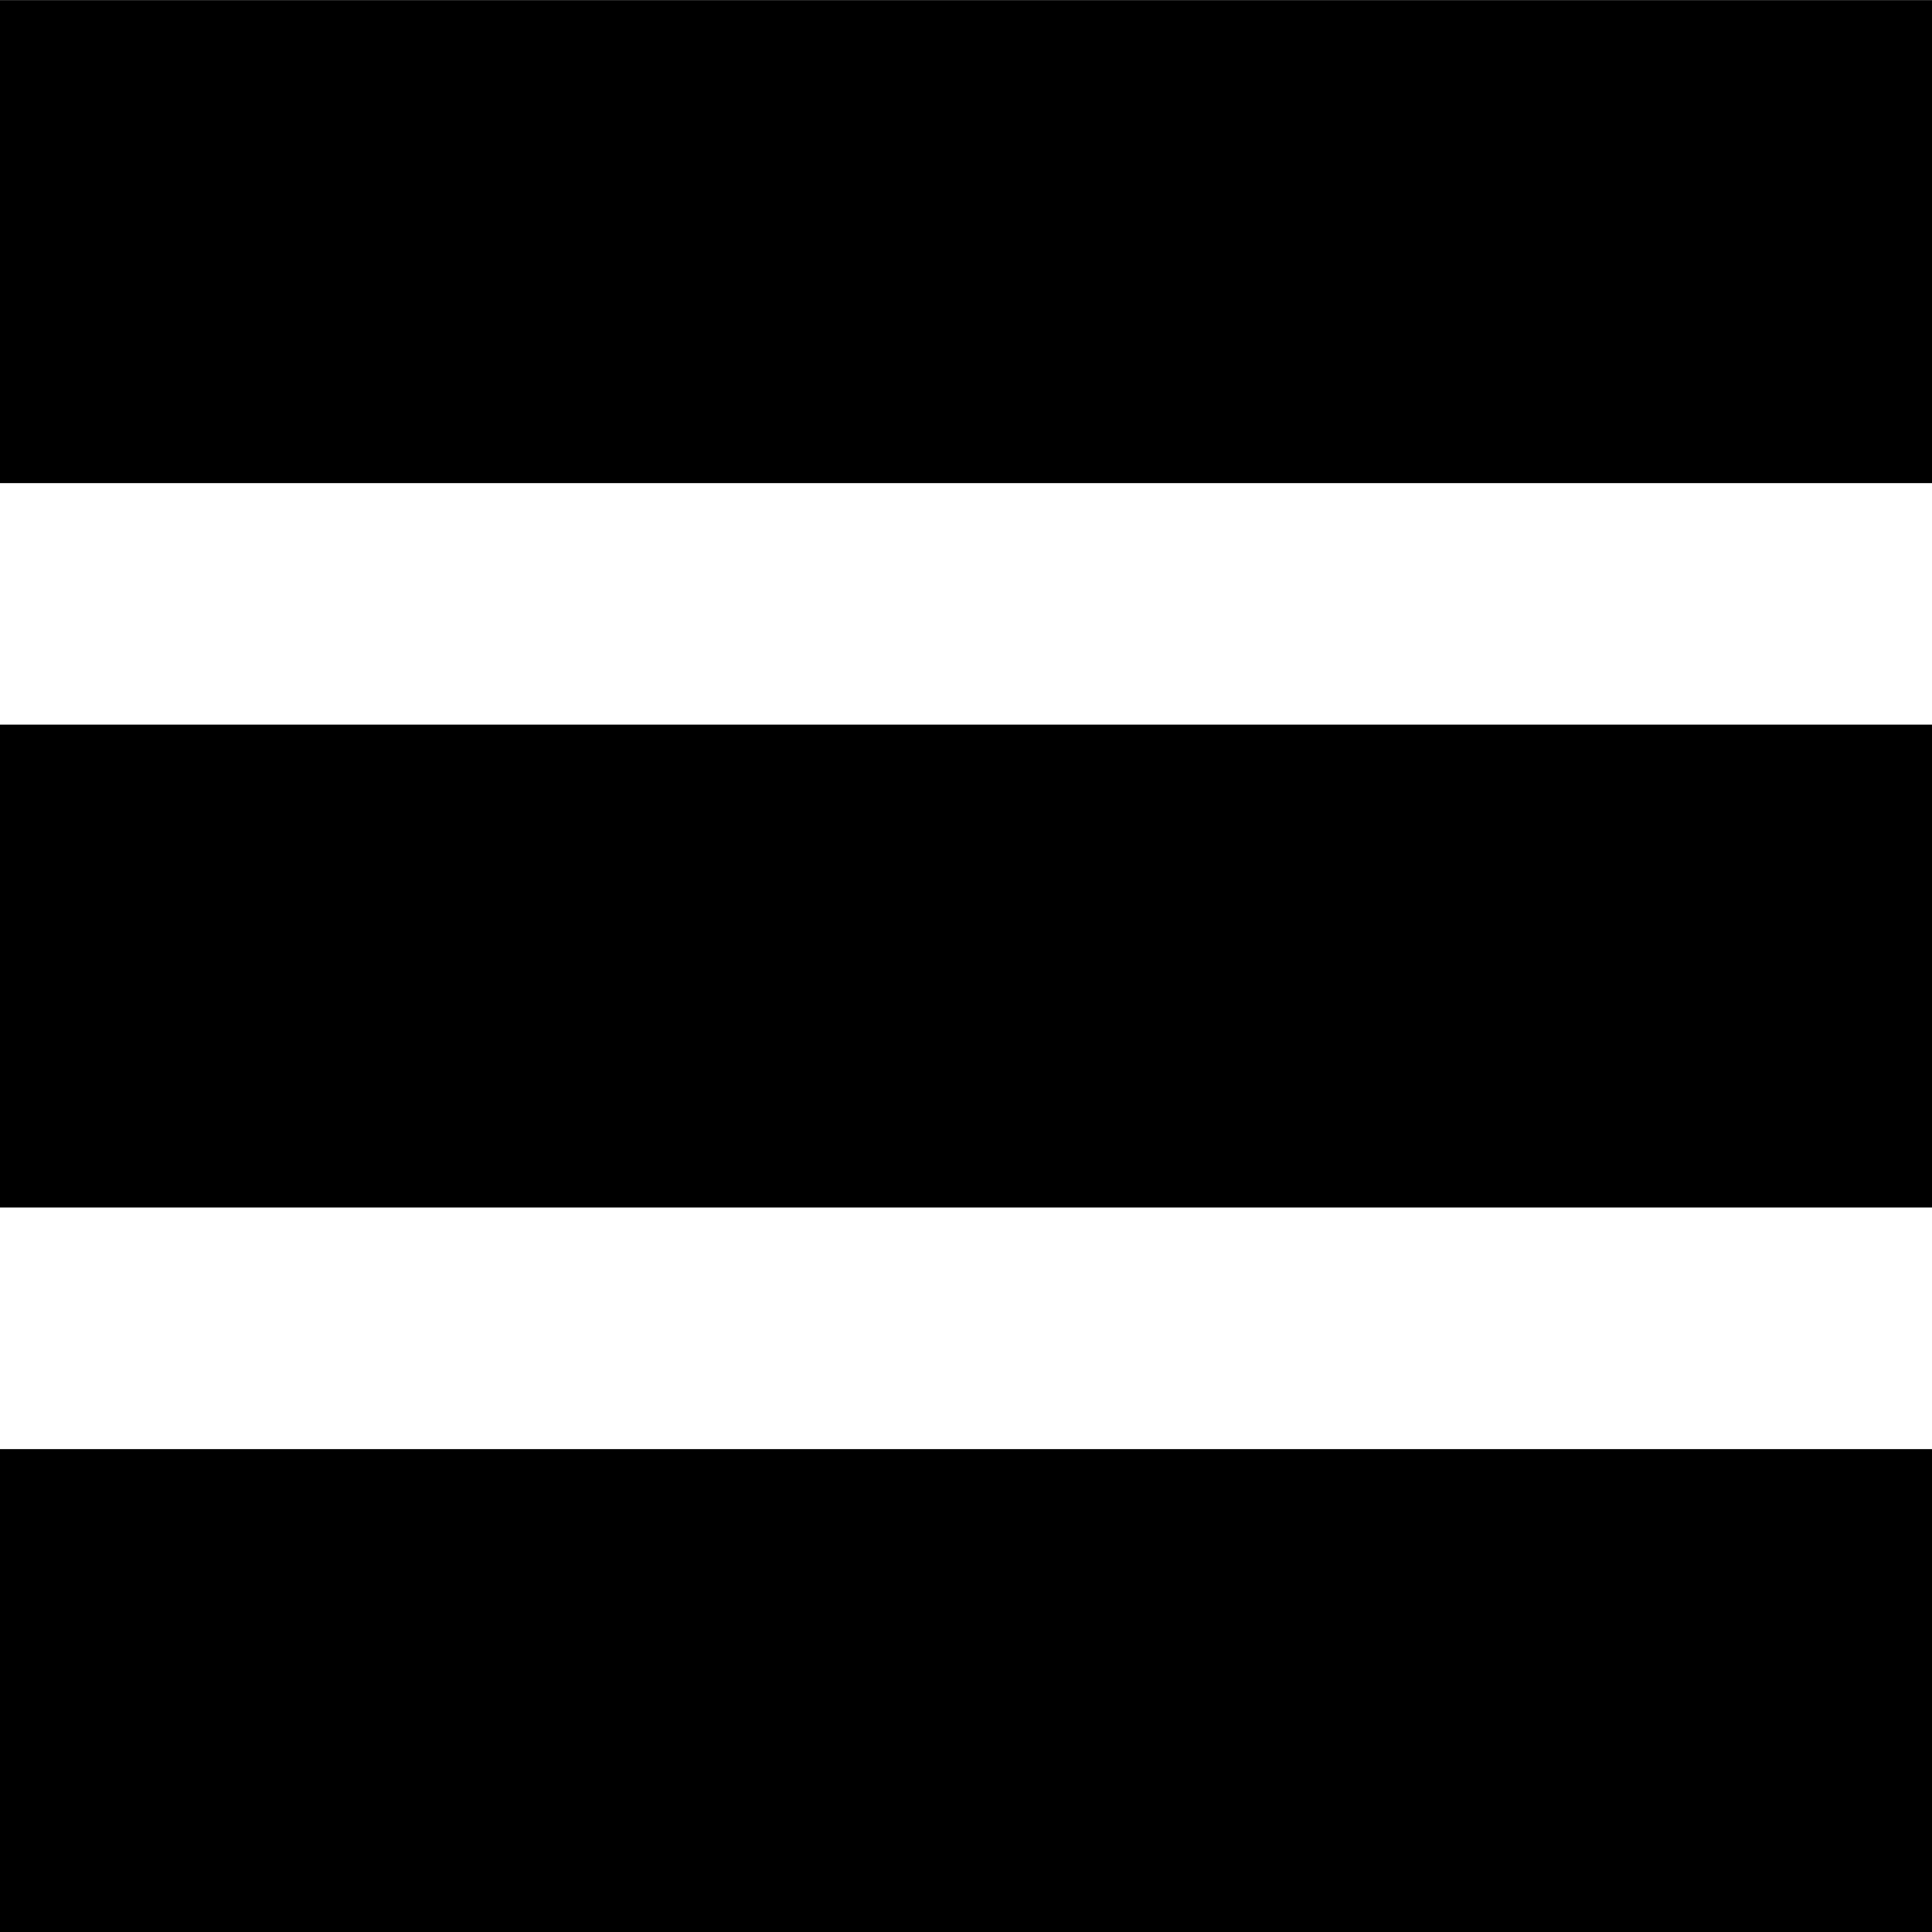 <!-- Generated by IcoMoon.io -->
<svg version="1.1" xmlns="http://www.w3.org/2000/svg" width="32" height="32" viewBox="0 0 32 32">
<title>cards</title>
<path d="M32 24.002v7.998h-32v-7.998h32zM32 12.002v7.998h-32v-7.998h32zM32 0.002v8h-32v-8h32z"></path>
</svg>
